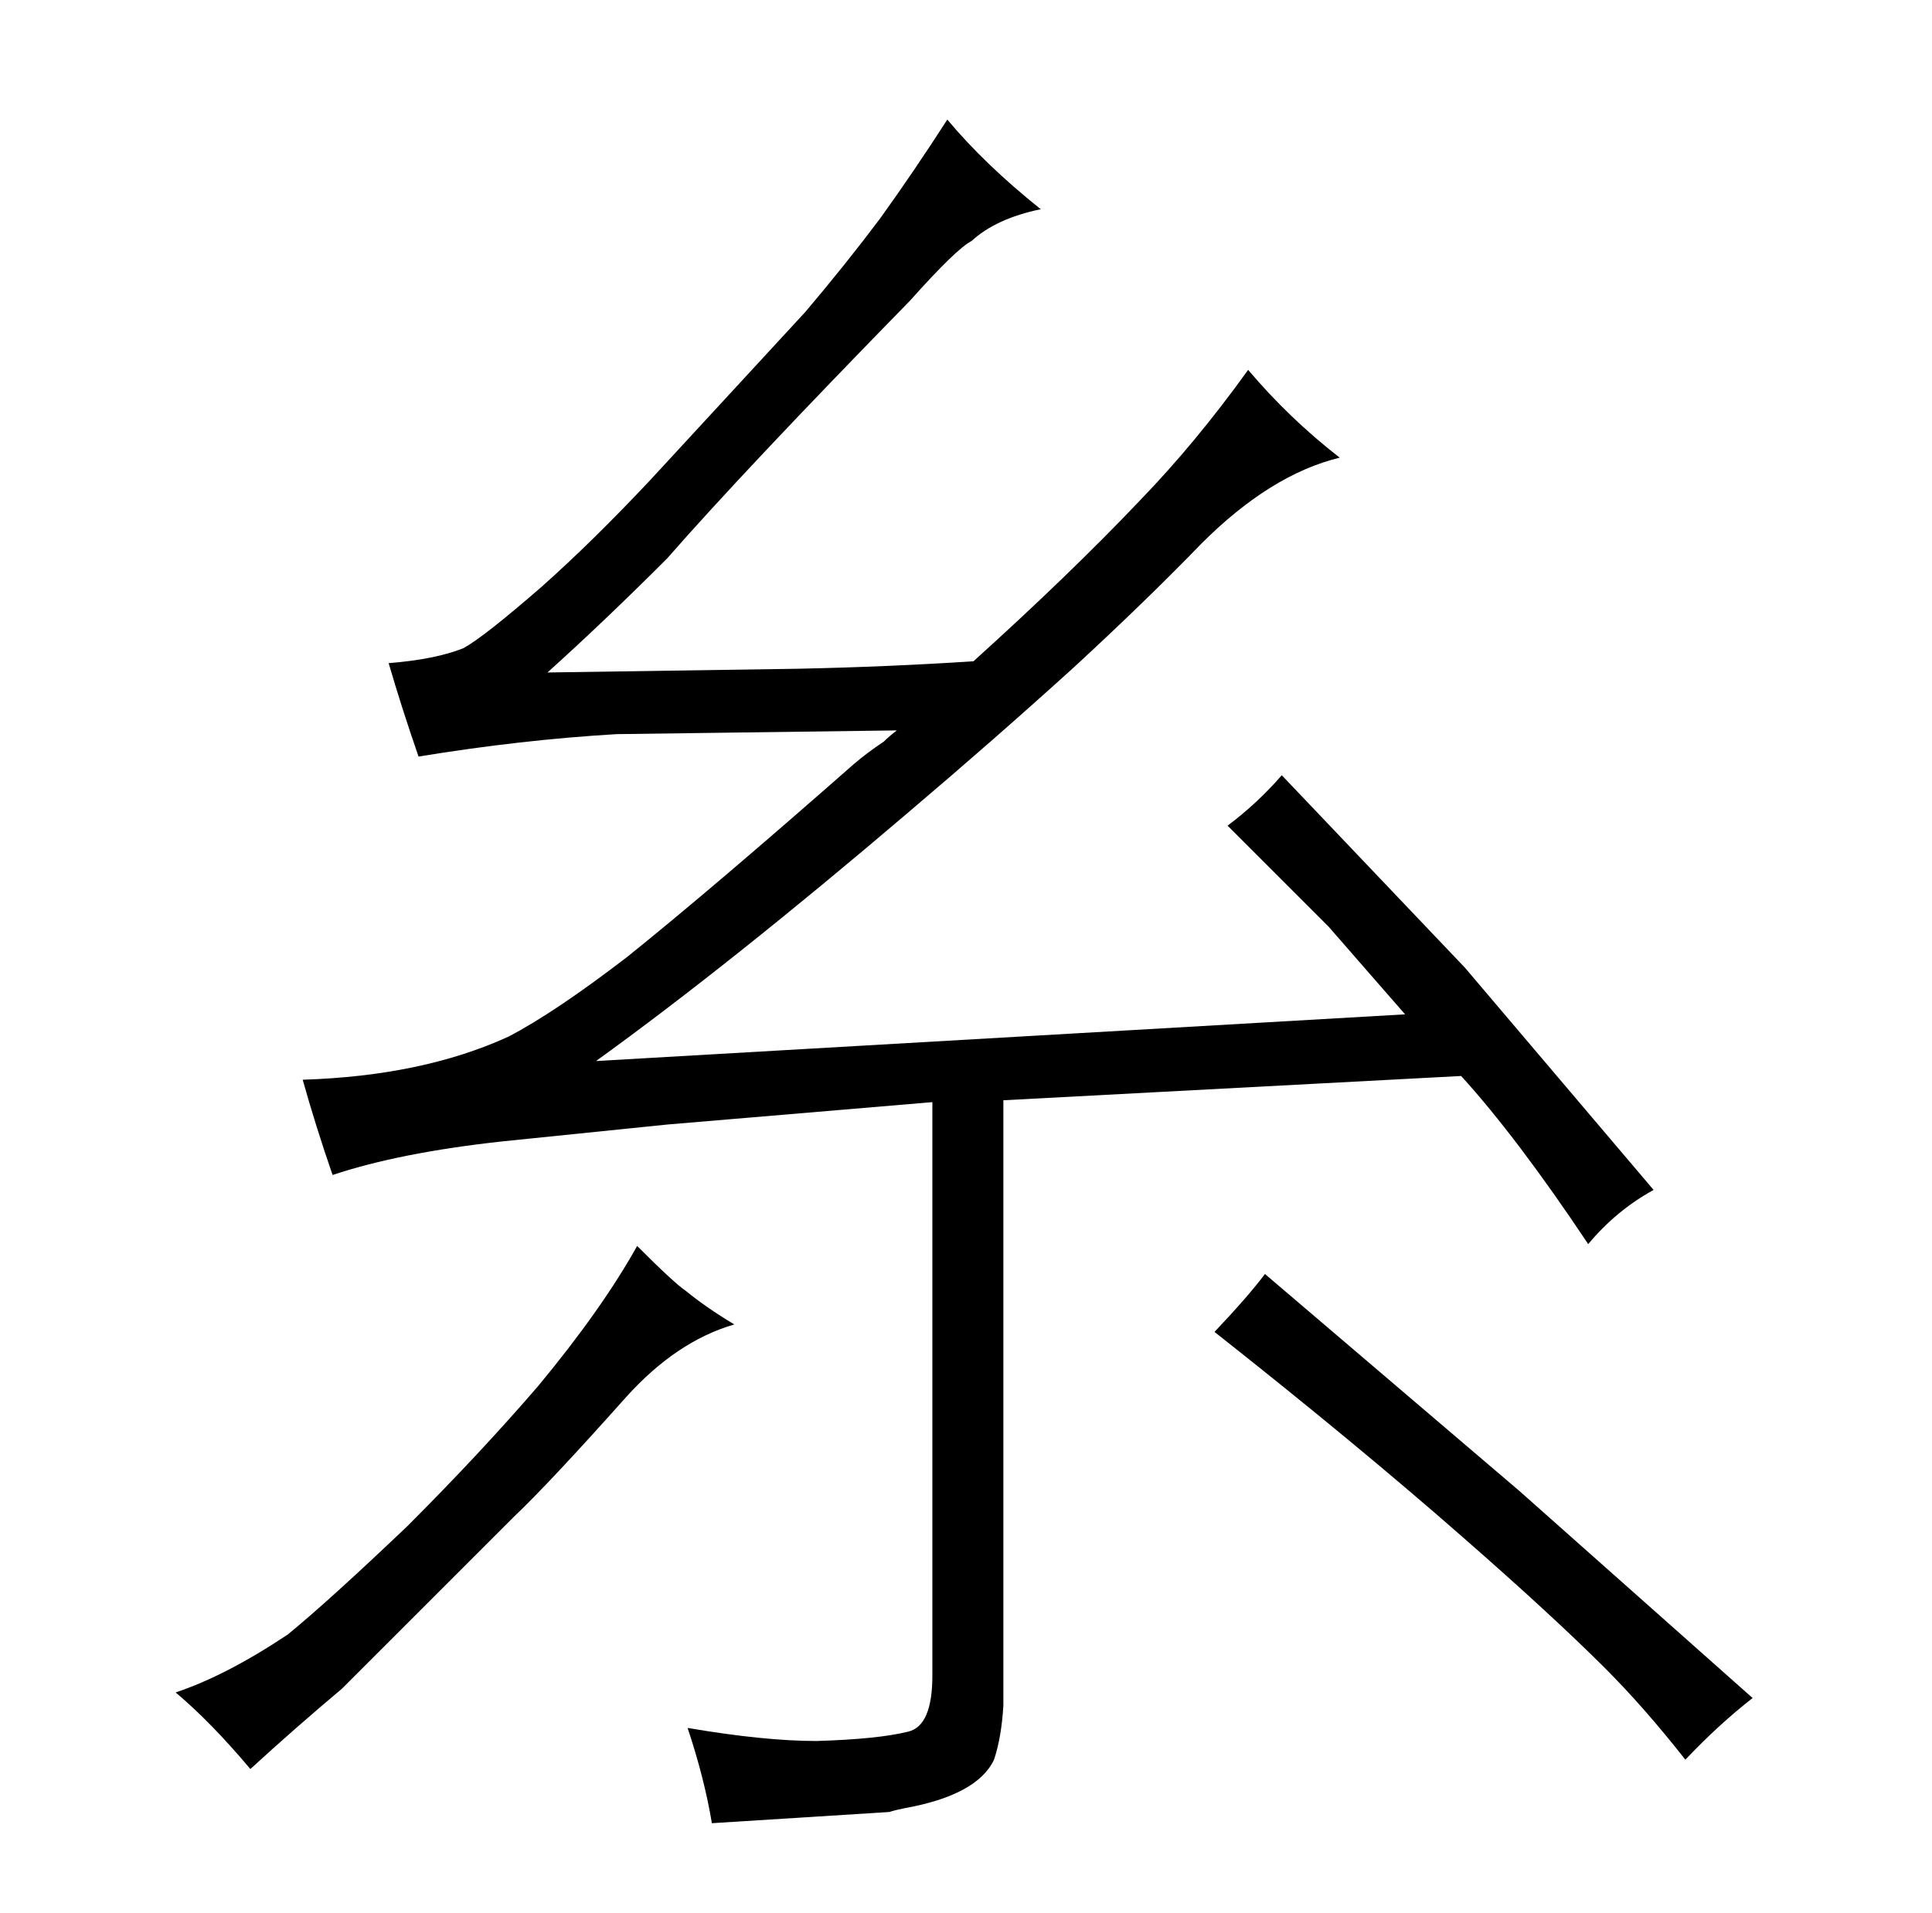 <?xml version="1.0" standalone="no"?>
<!DOCTYPE svg PUBLIC "-//W3C//DTD SVG 1.1//EN" "http://www.w3.org/Graphics/SVG/1.1/DTD/svg11.dtd" >
<svg xmlns="http://www.w3.org/2000/svg" xmlns:xlink="http://www.w3.org/1999/xlink" version="1.1" viewBox="-10 0 1034 1024">
  <g transform="matrix(1 0 0 -1 0 820)">
   <path fill="currentColor"
d="M173 -84l92 92q19 18 60 64q27 30 58 39q-15 9 -26 18q-6 4 -26 24q-19 -34 -53 -75q-31 -36 -70 -75q-42 -40 -64 -58q-33 -22 -60 -31q19 -16 40 -41q24 22 49 43zM463 423q-9 -6 -16 -12q-75 -66 -121 -103q-39 -30 -64 -43q-46 -21 -110 -23q7 -25 16 -51
q36 12 91 18l88 9l142 12v-307q0 -27 -13 -30q-16 -4 -49 -5q-28 0 -69 7q9 -27 13 -51l95 6q3 1 8 2q39 7 48 26q4 12 5 29v324l245 13q30 -33 68 -90q15 18 35 29l-101 119l-98 103q-13 -15 -29 -27l54 -54l41 -47l-433 -25q72 52 167 133q46 39 89 78q39 36 68 66
q37 37 74 46q-27 21 -49 47q-28 -39 -58 -70q-37 -39 -89 -86q-46 -3 -94 -4l-134 -2q30 27 64 61q42 48 130 138q25 28 33 32q13 12 37 17q-30 24 -50 48q-18 -28 -36 -53q-18 -24 -40 -50l-83 -90q-31 -33 -58 -57q-31 -27 -42 -33q-15 -6 -40 -8q7 -24 16 -50
q55 9 106 12l150 2q-4 -3 -7 -6zM640 107q76 -60 133 -110q48 -42 76 -70q21 -21 43 -49q18 19 36 33l-125 111l-136 116q-9 -12 -27 -31v0z" />
  </g>

</svg>
